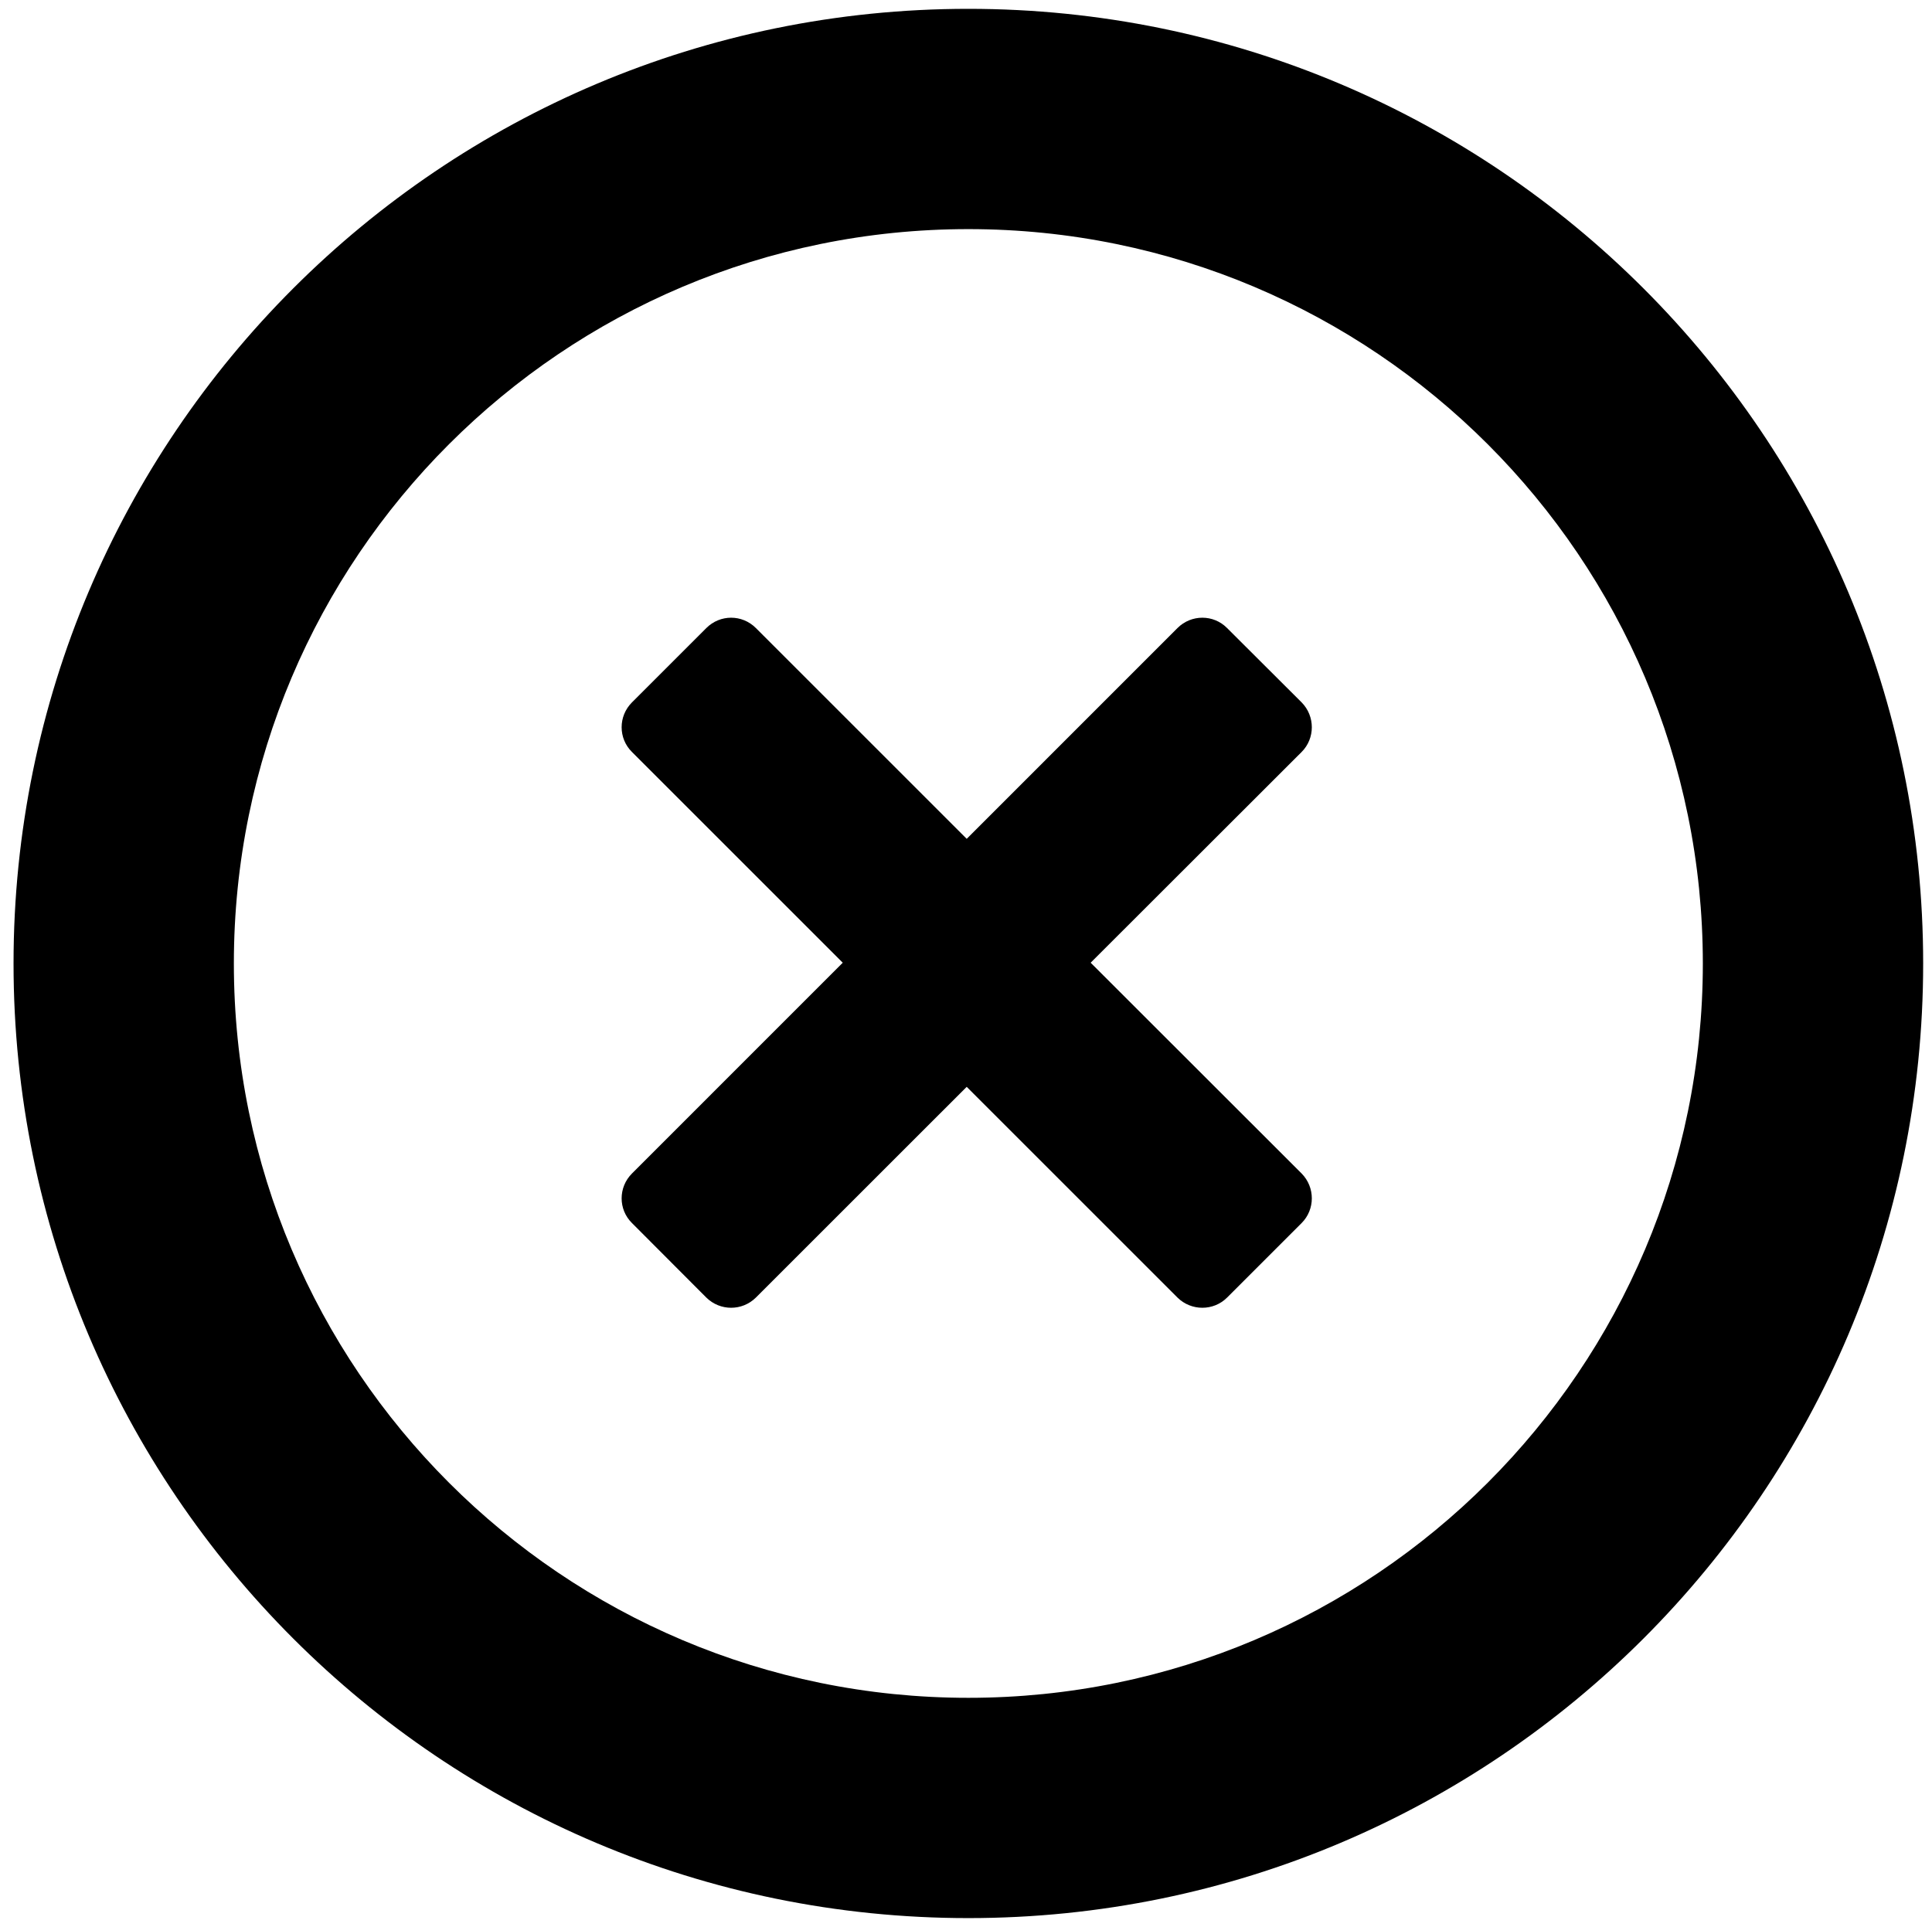 <svg version="1.1" viewBox="4.4 4.5 41.1 41" xmlns:xlink="http://www.w3.org/1999/xlink" xmlns="http://www.w3.org/2000/svg" style="max-height: 500px" width="41.1" height="41">
<g id="surface1">
<path d="M 25 45.312 C 13.781 45.312 4.688 36.219 4.688 25 C 4.688 13.781 13.781 4.688 25 4.688 C 36.219 4.688 45.312 13.781 45.312 25 C 45.312 36.219 36.219 45.312 25 45.312 Z M 25 9.375 C 16.371 9.375 9.375 16.371 9.375 25 C 9.375 33.629 16.371 40.625 25 40.625 C 33.629 40.625 40.625 33.629 40.625 25 C 40.625 16.371 33.629 9.375 25 9.375 Z M 32.09 30.523 L 30.504 32.109 C 30.215 32.398 29.742 32.398 29.449 32.109 L 24.965 27.625 L 20.48 32.109 C 20.188 32.398 19.719 32.398 19.426 32.109 L 17.844 30.523 C 17.551 30.234 17.551 29.762 17.844 29.469 L 22.328 24.984 L 17.844 20.5 C 17.551 20.211 17.551 19.738 17.844 19.445 L 19.426 17.863 C 19.719 17.57 20.188 17.57 20.48 17.863 L 24.965 22.348 L 29.449 17.863 C 29.742 17.57 30.215 17.57 30.504 17.863 L 32.09 19.445 C 32.379 19.738 32.379 20.211 32.09 20.5 L 27.602 24.984 L 32.09 29.469 C 32.379 29.762 32.379 30.234 32.09 30.523 Z M 32.09 30.523" style="stroke:none;fill-rule:nonzero;fill:rgb(0%,0%,0%);fill-opacity:1;"/>
</g>
</svg>